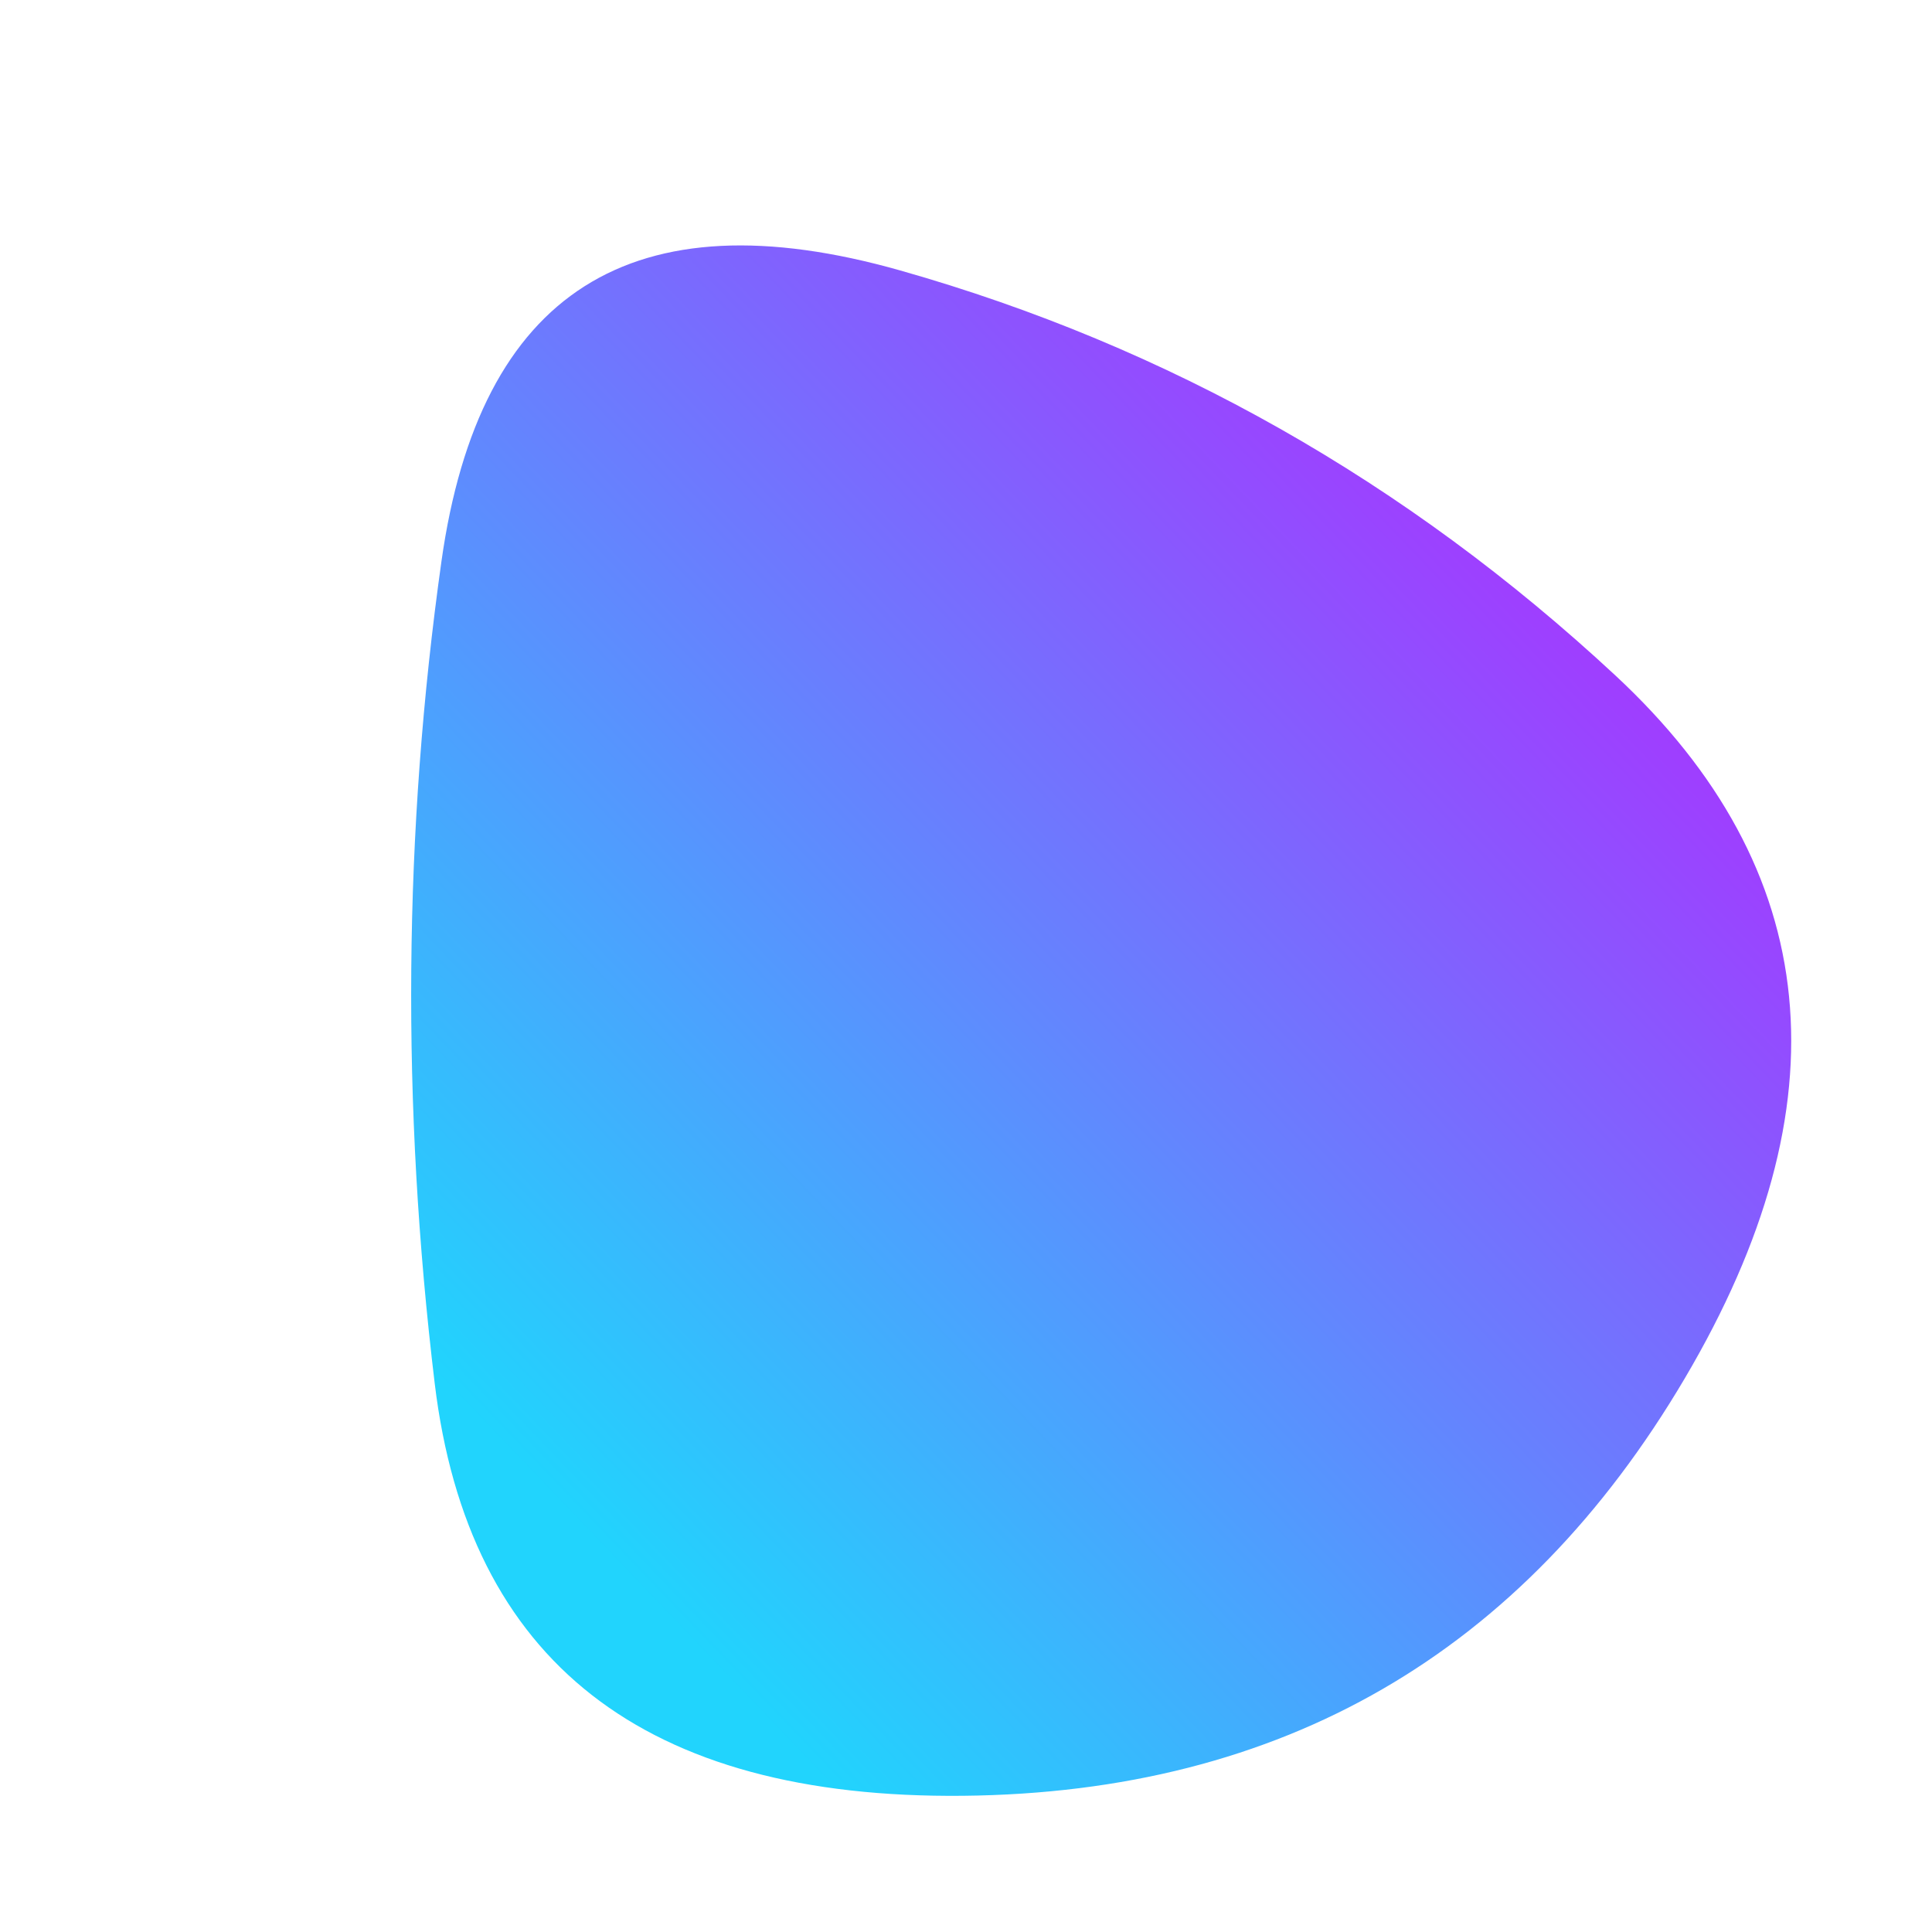 
  <svg
    width="1000"
    height="1000"
    viewBox="0 0 1000 1000"
    xmlns="http://www.w3.org/2000/svg"
  >
    <defs>
      
      
      <linearGradient id="linearGradientId" gradientTransform="rotate(-45 0.5 0.5)">
      <stop offset="0%"  stop-color="#21D4FD" />
			<stop offset="100%"  stop-color="#B721FF" />
    </linearGradient>
      
      
      
      
      <clipPath id="shape">
        <path fill="currentColor" d="M872,713.5Q746,927,498.5,929.5Q251,932,225,716Q199,500,228.5,290.5Q258,81,466,140Q674,199,836,349.5Q998,500,872,713.5Z"></path>
      </clipPath>
    </defs>
  
    

    <g  clip-path="url(#shape)">
      <path fill="url(#linearGradientId)" d="M872,713.5Q746,927,498.5,929.5Q251,932,225,716Q199,500,228.5,290.5Q258,81,466,140Q674,199,836,349.5Q998,500,872,713.5Z" />
    </g>

    
  
  </svg>
